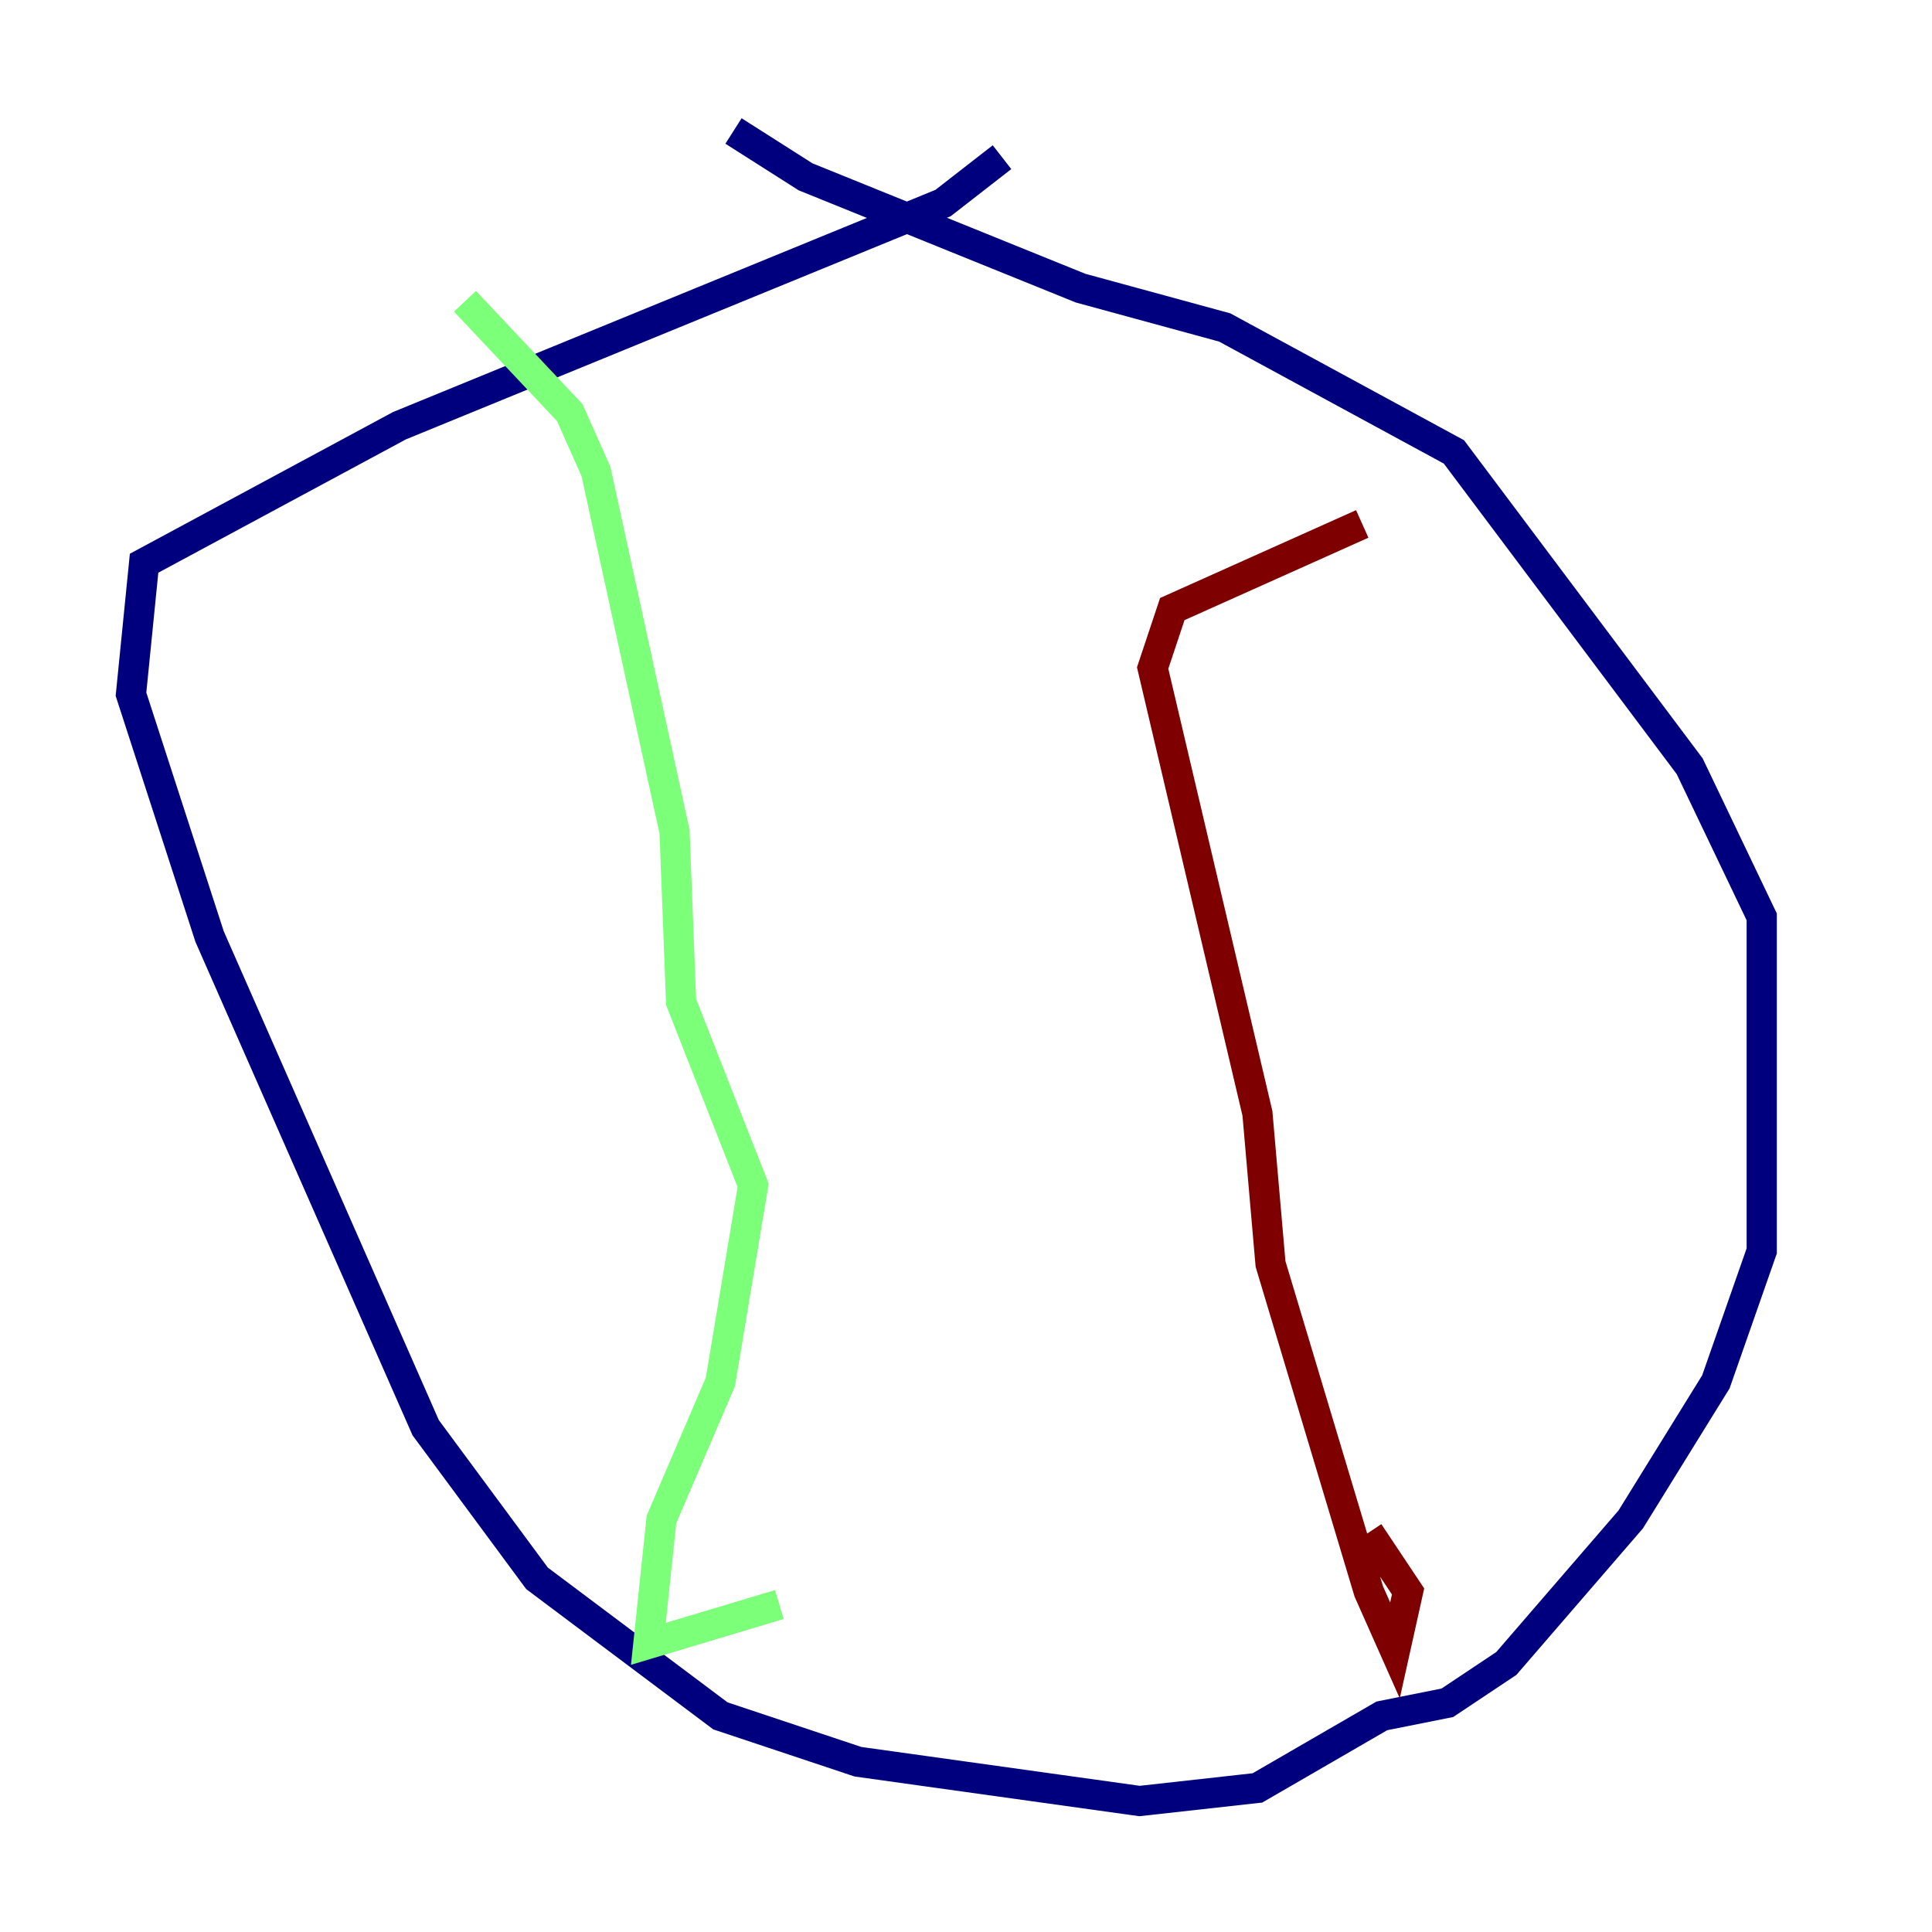 <?xml version="1.0" encoding="utf-8" ?>
<svg baseProfile="tiny" height="128" version="1.2" viewBox="0,0,128,128" width="128" xmlns="http://www.w3.org/2000/svg" xmlns:ev="http://www.w3.org/2001/xml-events" xmlns:xlink="http://www.w3.org/1999/xlink"><defs /><polyline fill="none" points="66.386,10.414 62.481,13.451 26.468,28.203 9.546,37.315 8.678,45.993 13.885,62.047 28.203,94.59 35.58,104.57 47.729,113.681 56.841,116.719 75.498,119.322 83.308,118.454 91.552,113.681 95.891,112.814 99.797,110.21 108.041,100.664 113.681,91.552 116.719,82.875 116.719,60.746 111.946,50.766 96.325,29.939 81.139,21.695 71.593,19.091 53.37,11.715 48.597,8.678" stroke="#00007f" stroke-width="2" /><polyline fill="none" points="30.807,19.959 37.749,27.336 39.485,31.241 44.691,55.105 45.125,66.386 49.898,78.536 47.729,91.552 43.824,100.664 42.956,108.909 51.634,106.305" stroke="#7cff79" stroke-width="2" /><polyline fill="none" points="90.251,34.712 77.668,40.352 76.366,44.258 83.308,73.763 84.176,83.742 90.685,105.437 92.42,109.342 93.288,105.437 90.685,101.532" stroke="#7f0000" stroke-width="2" /></svg>